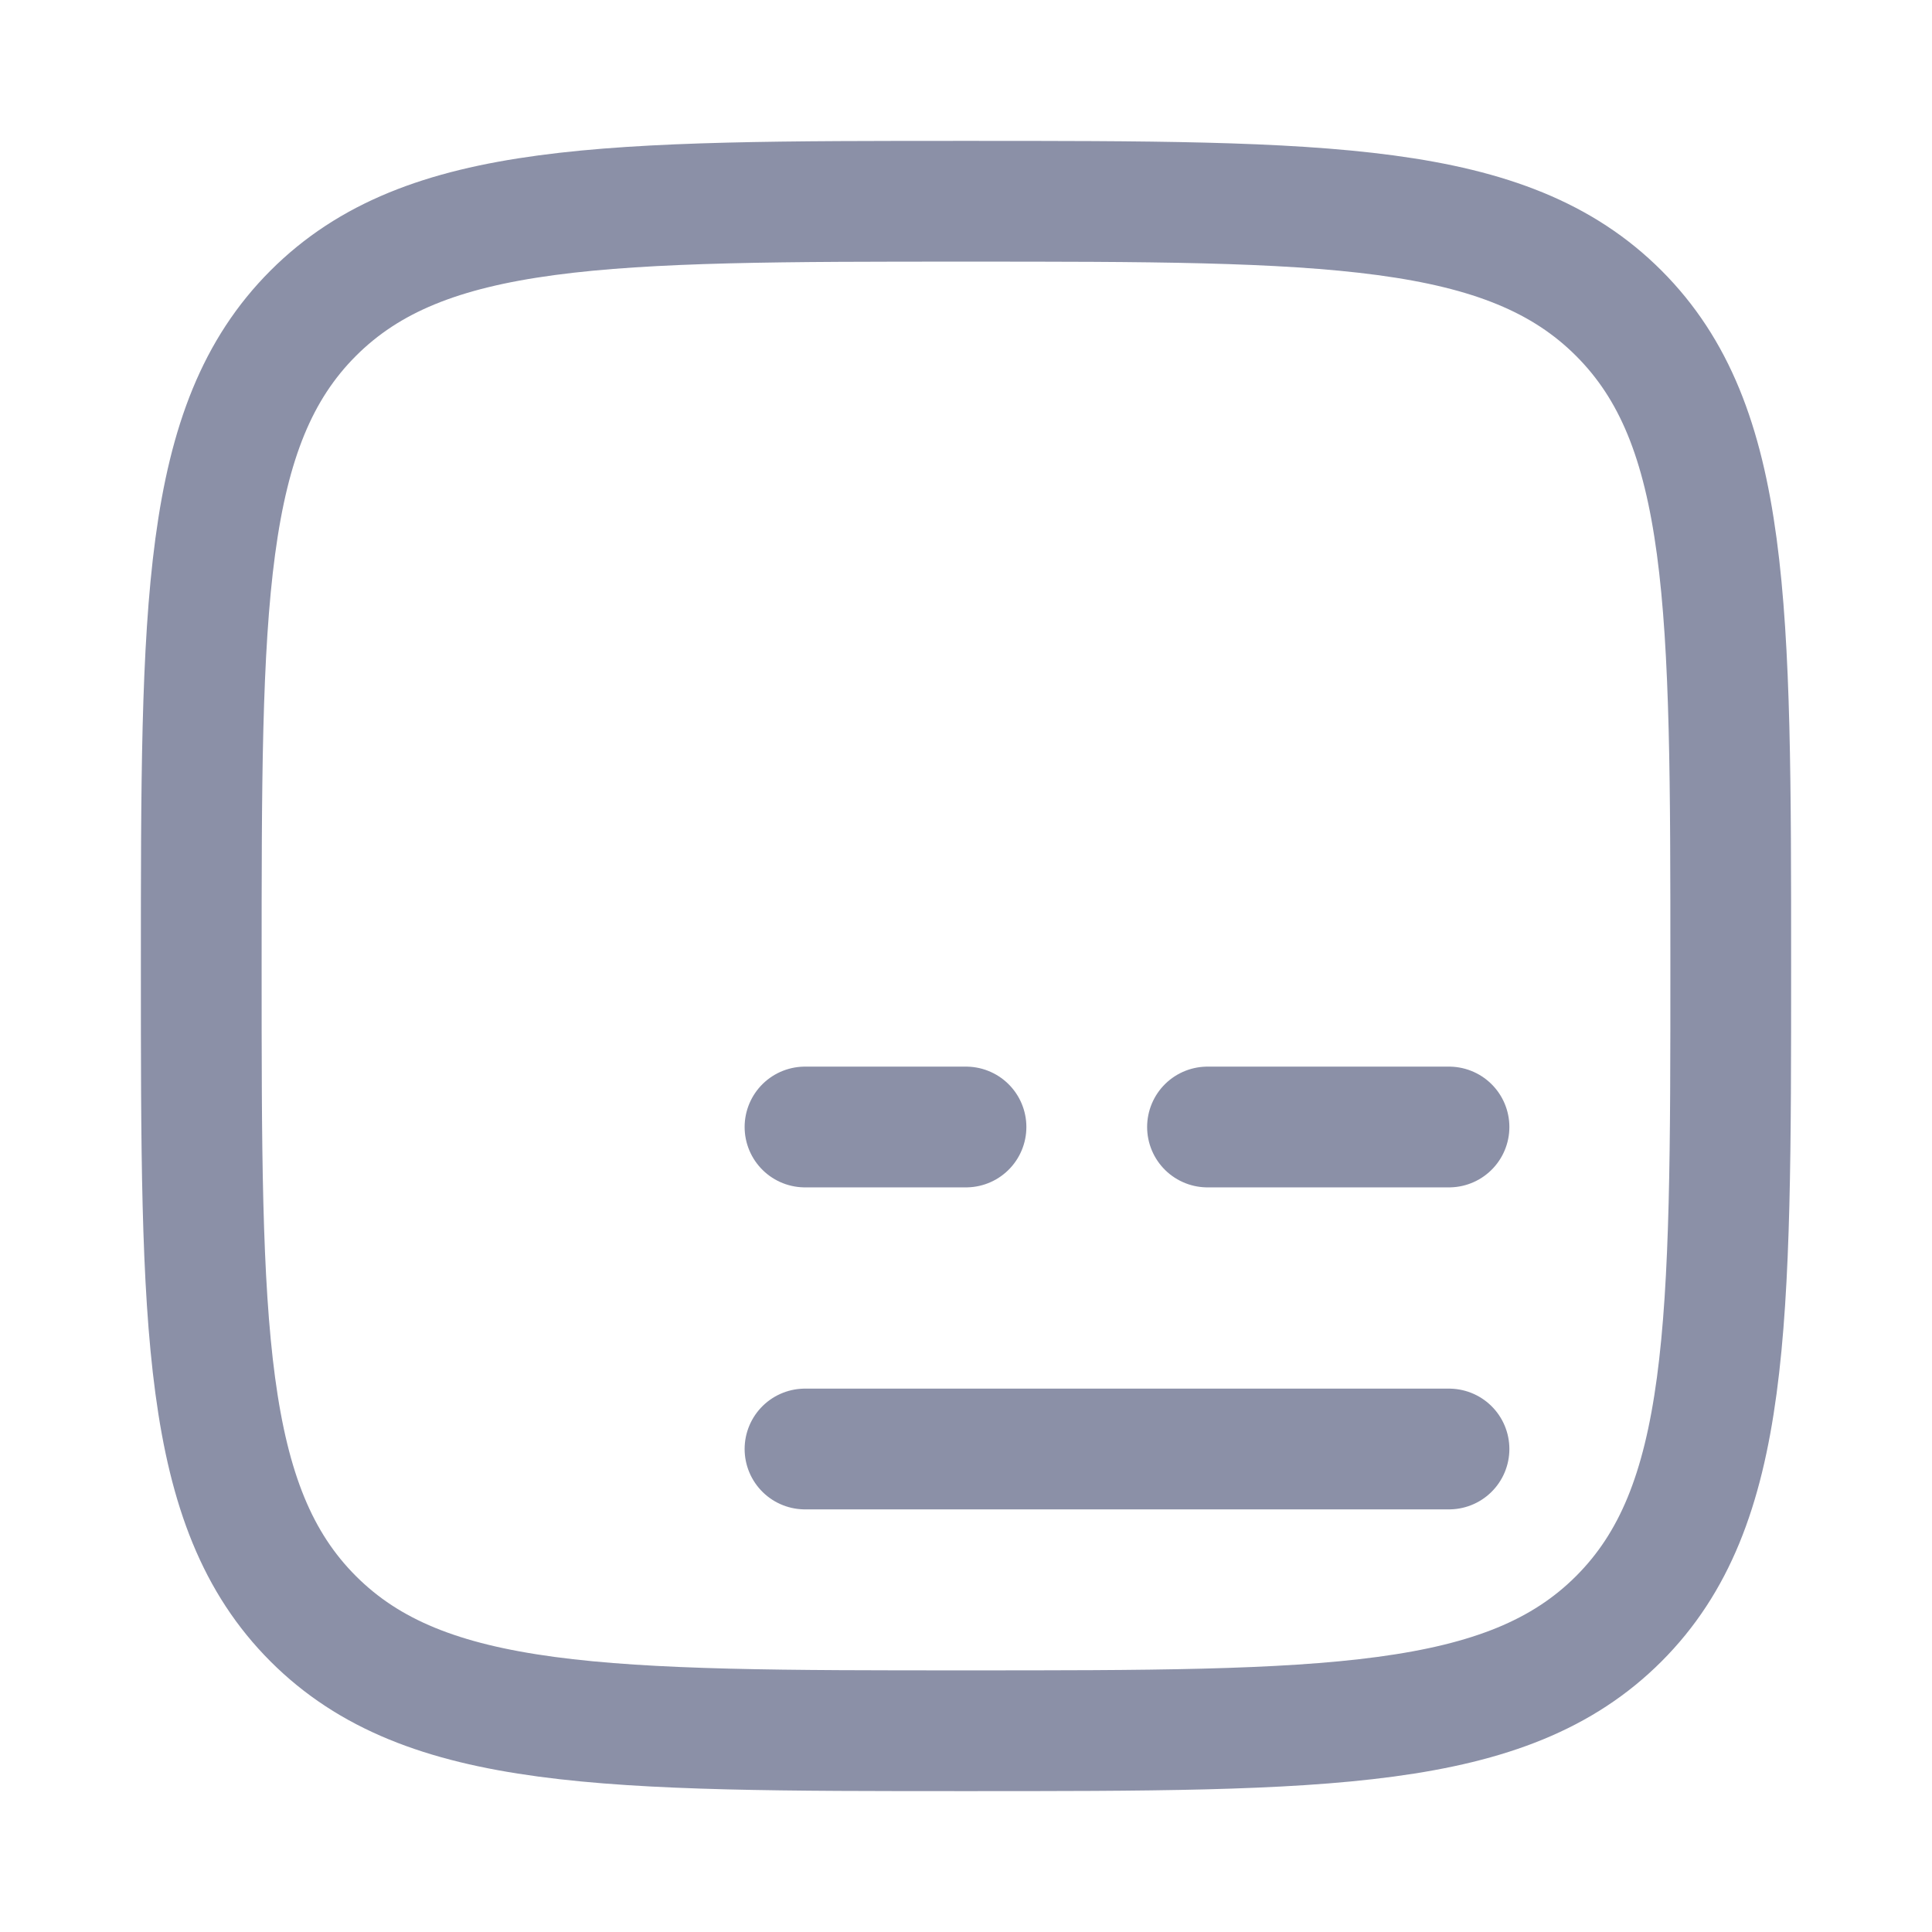 <svg width="24" height="24" viewBox="0 0 24 24" fill="none" xmlns="http://www.w3.org/2000/svg">
<path d="M2.5 12C2.5 7.522 2.5 5.282 3.891 3.891C5.282 2.5 7.522 2.5 12 2.5C16.478 2.5 18.718 2.5 20.109 3.891C21.5 5.282 21.5 7.522 21.5 12C21.5 16.478 21.5 18.718 20.109 20.109C18.718 21.5 16.478 21.5 12 21.5C7.522 21.5 5.282 21.5 3.891 20.109C2.5 18.718 2.5 16.478 2.5 12Z" stroke="#8B90A7" stroke-width="1.5"/>
<path d="M18 18H10" stroke="#8B90A7" stroke-width="1.5" stroke-linecap="round" stroke-linejoin="round"/>
<path d="M18 14H15M12 14H10" stroke="#8B90A7" stroke-width="1.5" stroke-linecap="round" stroke-linejoin="round"/>
</svg>

